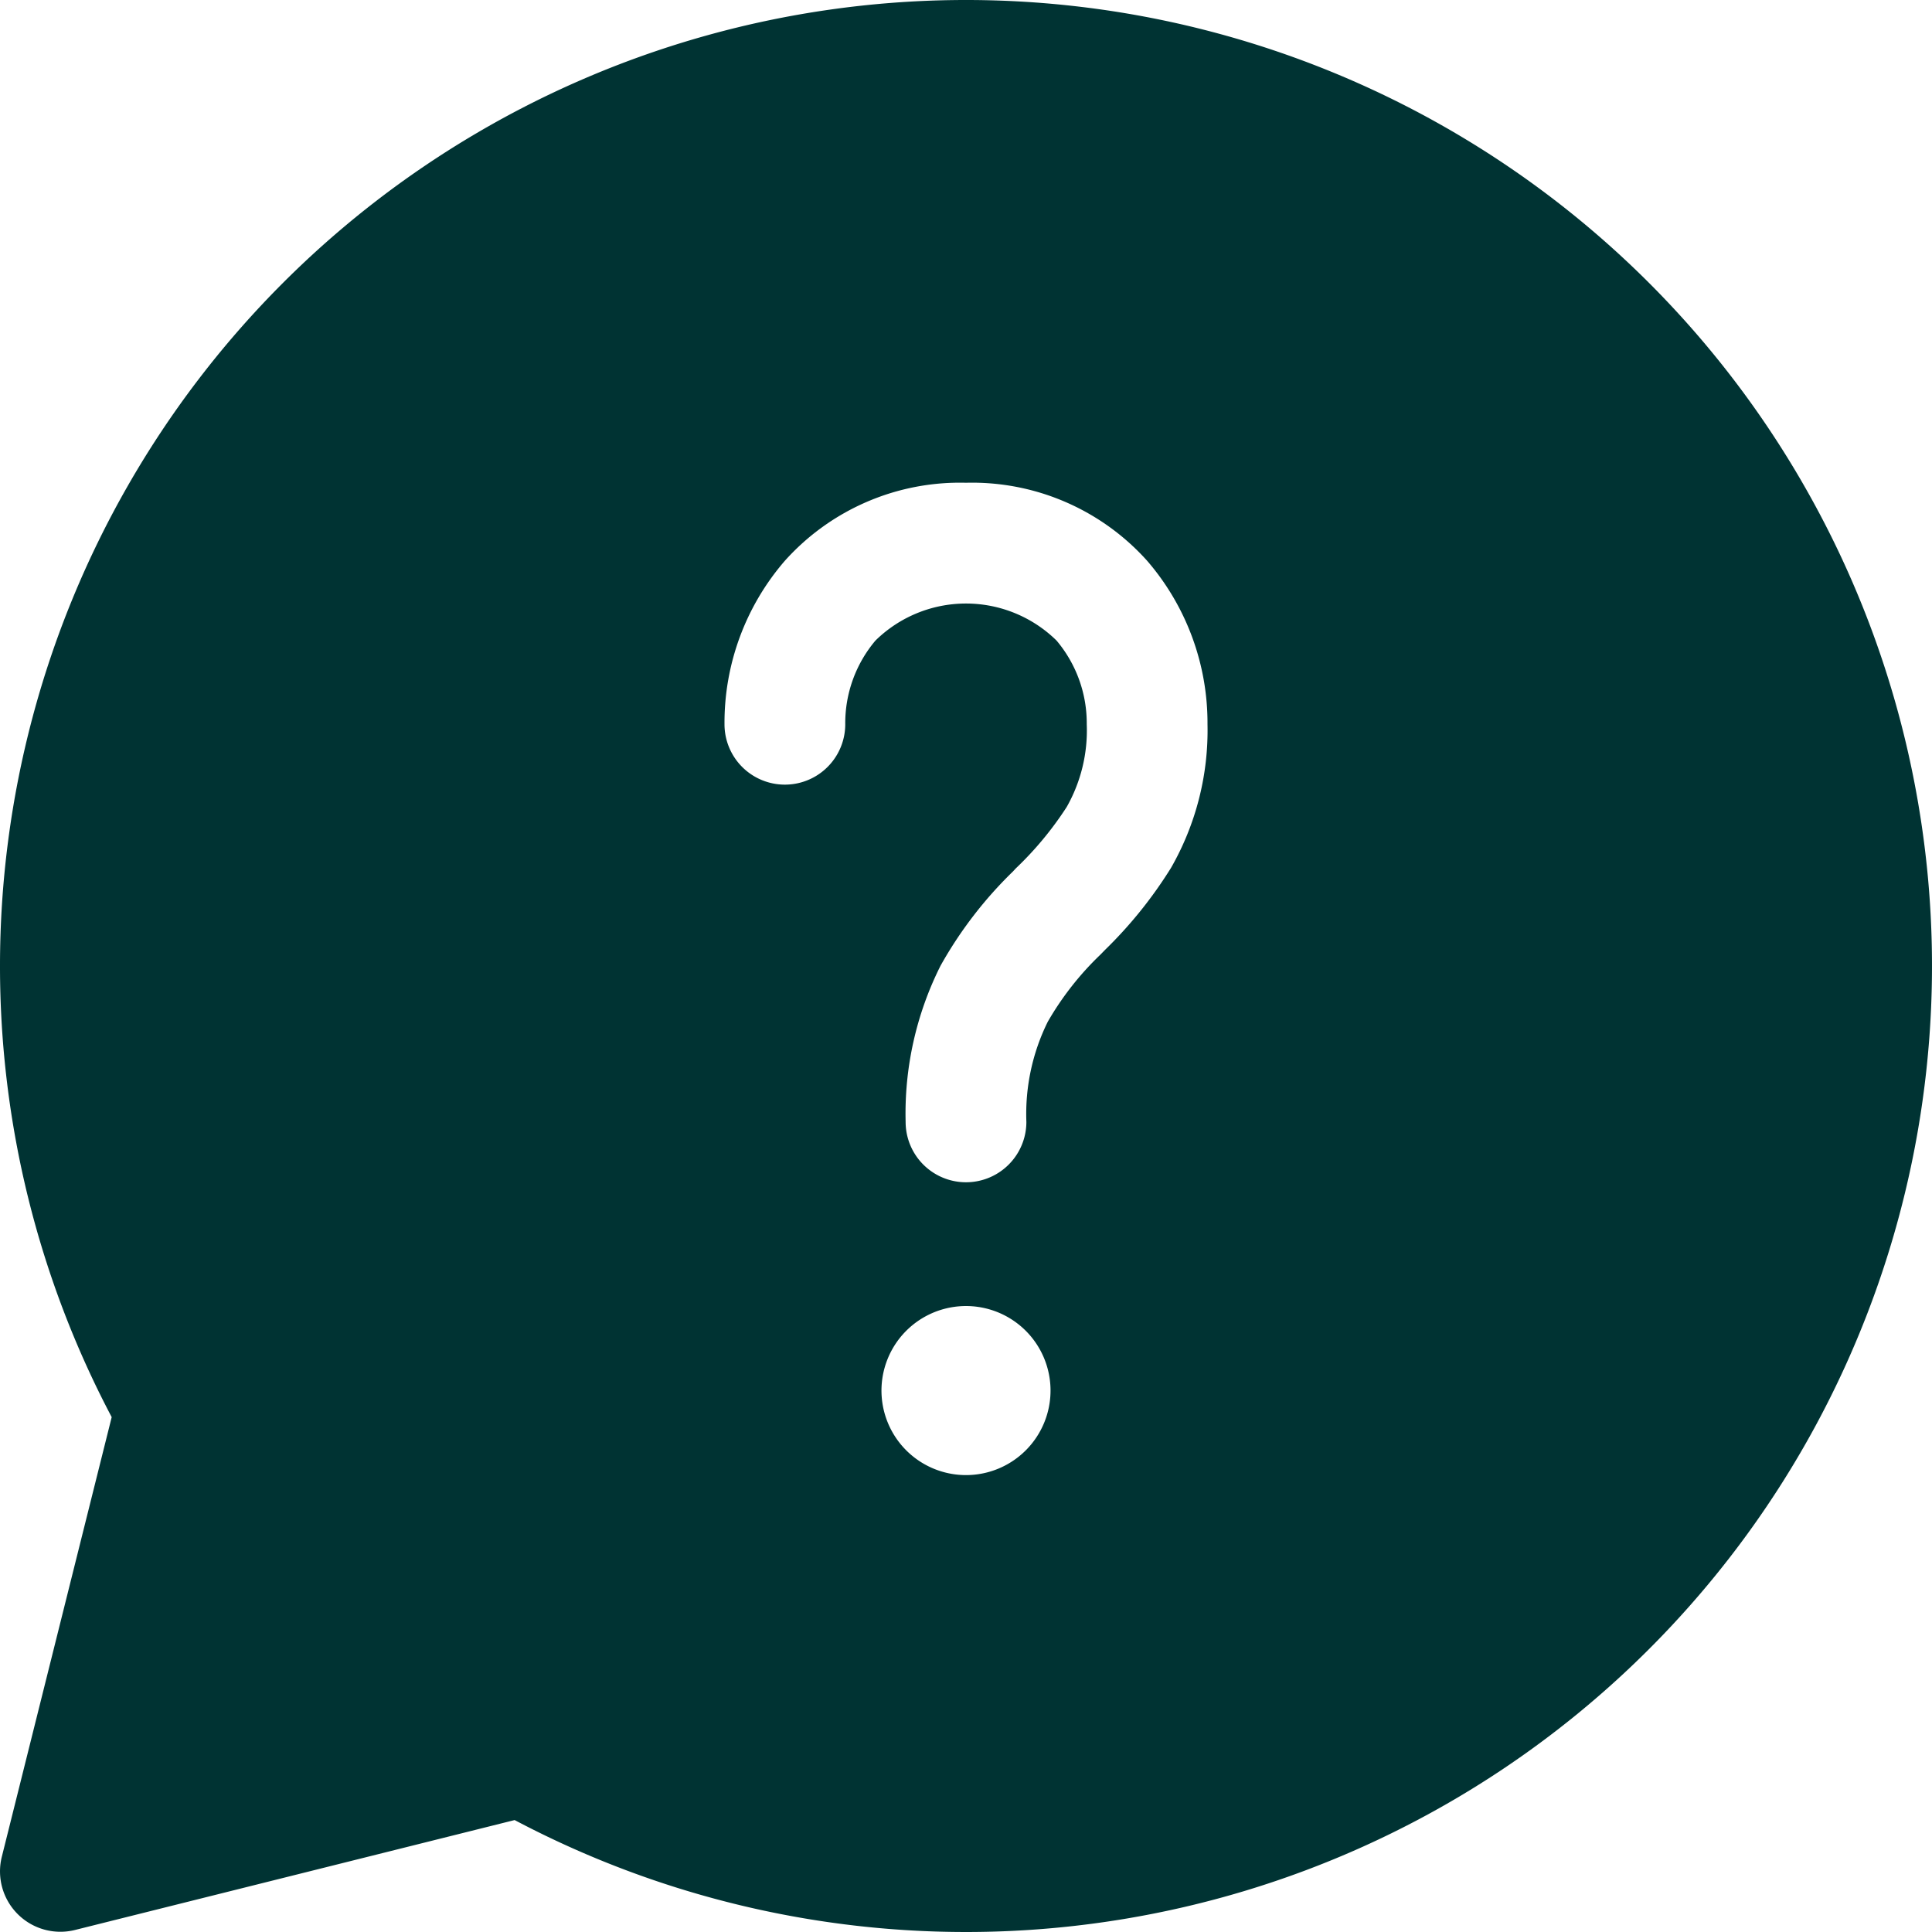 <svg xmlns="http://www.w3.org/2000/svg" width="16" height="16" viewBox="0 0 16 16">
  <path id="fluent_chat-help-20-filled" d="M2,10a8,8,0,1,1,4.262,7.075l-3.64.91a.5.5,0,0,1-.607-.606l.91-3.641A8,8,0,0,1,2,10ZM9.25,7.307a1.07,1.07,0,0,1,1.5,0A1.063,1.063,0,0,1,11,8a1.286,1.286,0,0,1-.166.685,2.8,2.8,0,0,1-.423.51l-.022.024a3.4,3.4,0,0,0-.6.781A2.729,2.729,0,0,0,9.5,11.293a.5.5,0,0,0,1,0,1.723,1.723,0,0,1,.177-.829,2.477,2.477,0,0,1,.434-.554l.042-.043a3.6,3.6,0,0,0,.545-.678A2.291,2.291,0,0,0,12,8a2.056,2.056,0,0,0-.5-1.354A1.946,1.946,0,0,0,10,6a1.946,1.946,0,0,0-1.5.646A2.05,2.05,0,0,0,8,8,.5.5,0,0,0,9,8,1.061,1.061,0,0,1,9.25,7.307Zm1.45,6.206a.7.7,0,1,0-.2.495A.7.7,0,0,0,10.7,13.513Z" transform="translate(-2 -2.002)" fill="#033"/>
</svg>
